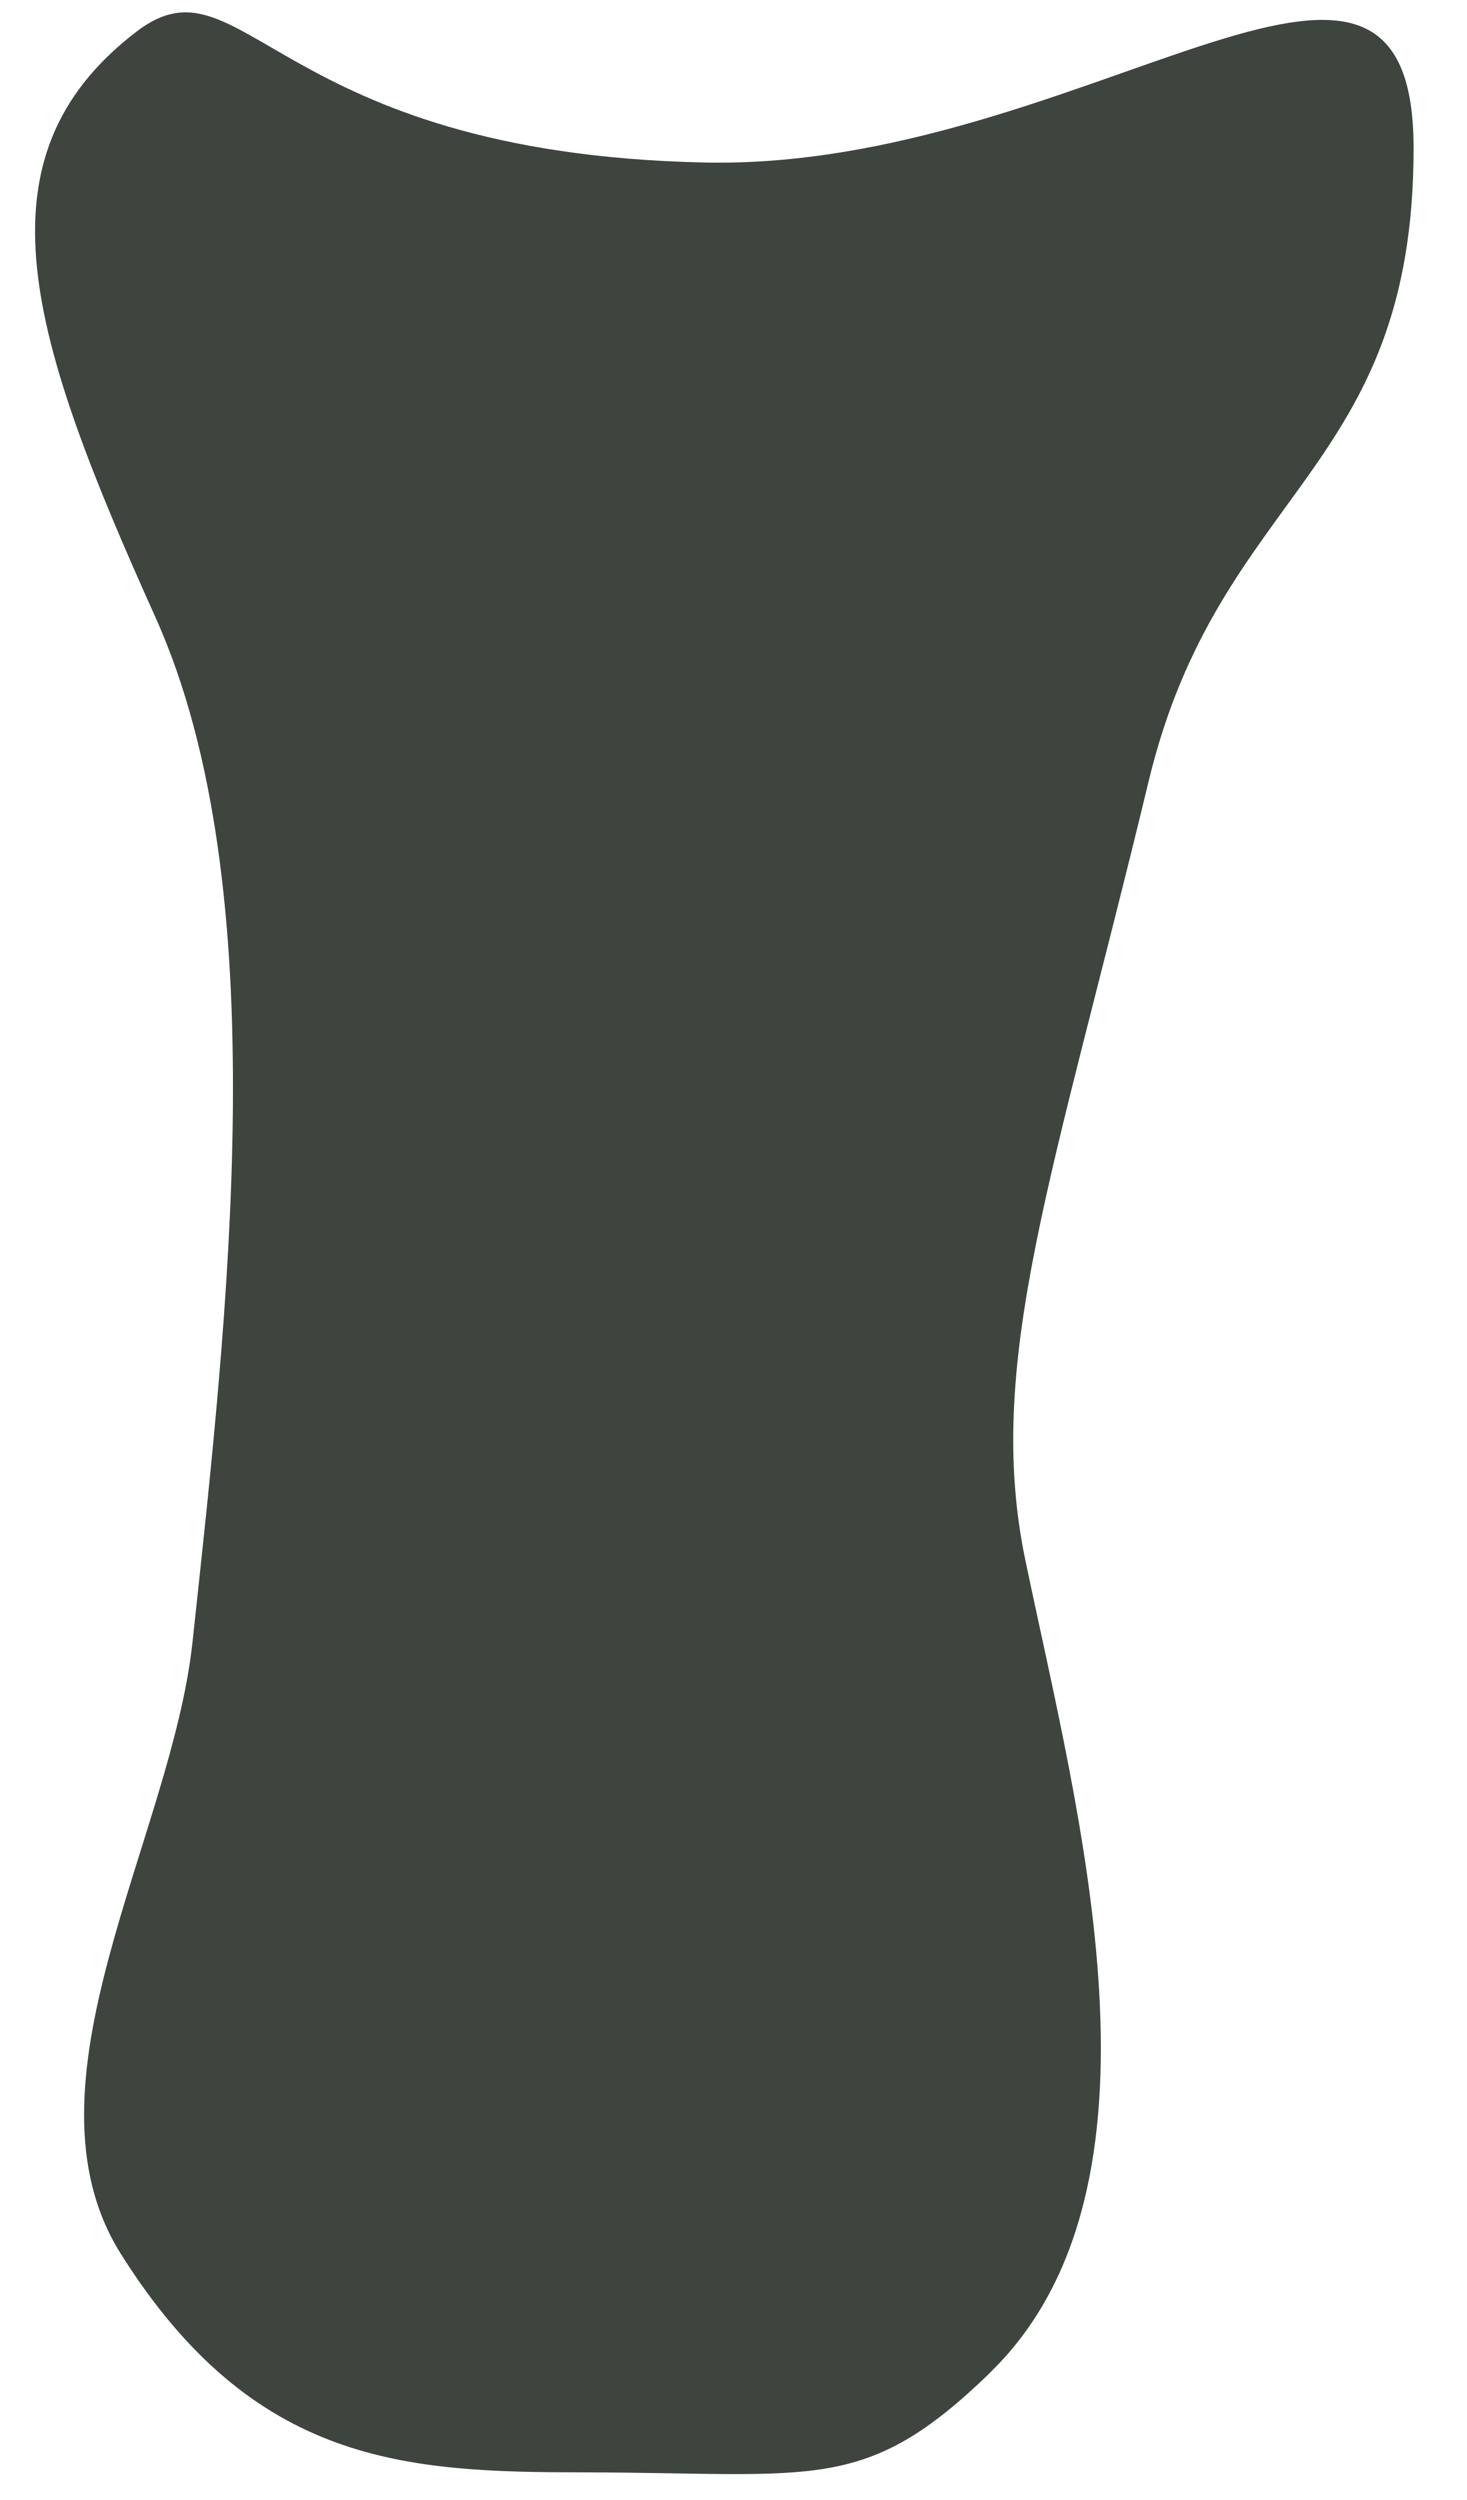 <svg width="27" height="46" viewBox="0 0 27 46" fill="none" xmlns="http://www.w3.org/2000/svg">
<path d="M18.217 43.658C21.742 40.244 19.842 33.367 18.878 28.736C18.105 25.078 19.392 21.636 21.141 14.373C22.437 8.987 26.026 8.694 26.017 2.709C26.008 -2.793 19.939 3.141 12.963 2.99C5.02 2.818 4.471 -0.914 2.516 0.579C-0.542 2.914 0.567 6.262 2.86 11.355C5.108 16.349 4.187 24.229 3.543 30.213C3.156 33.812 0.262 38.346 2.223 41.467C4.67 45.361 7.483 45.485 10.745 45.489C14.999 45.495 15.909 45.896 18.214 43.664L18.217 43.658Z" fill="#3E443E"/>
</svg>
